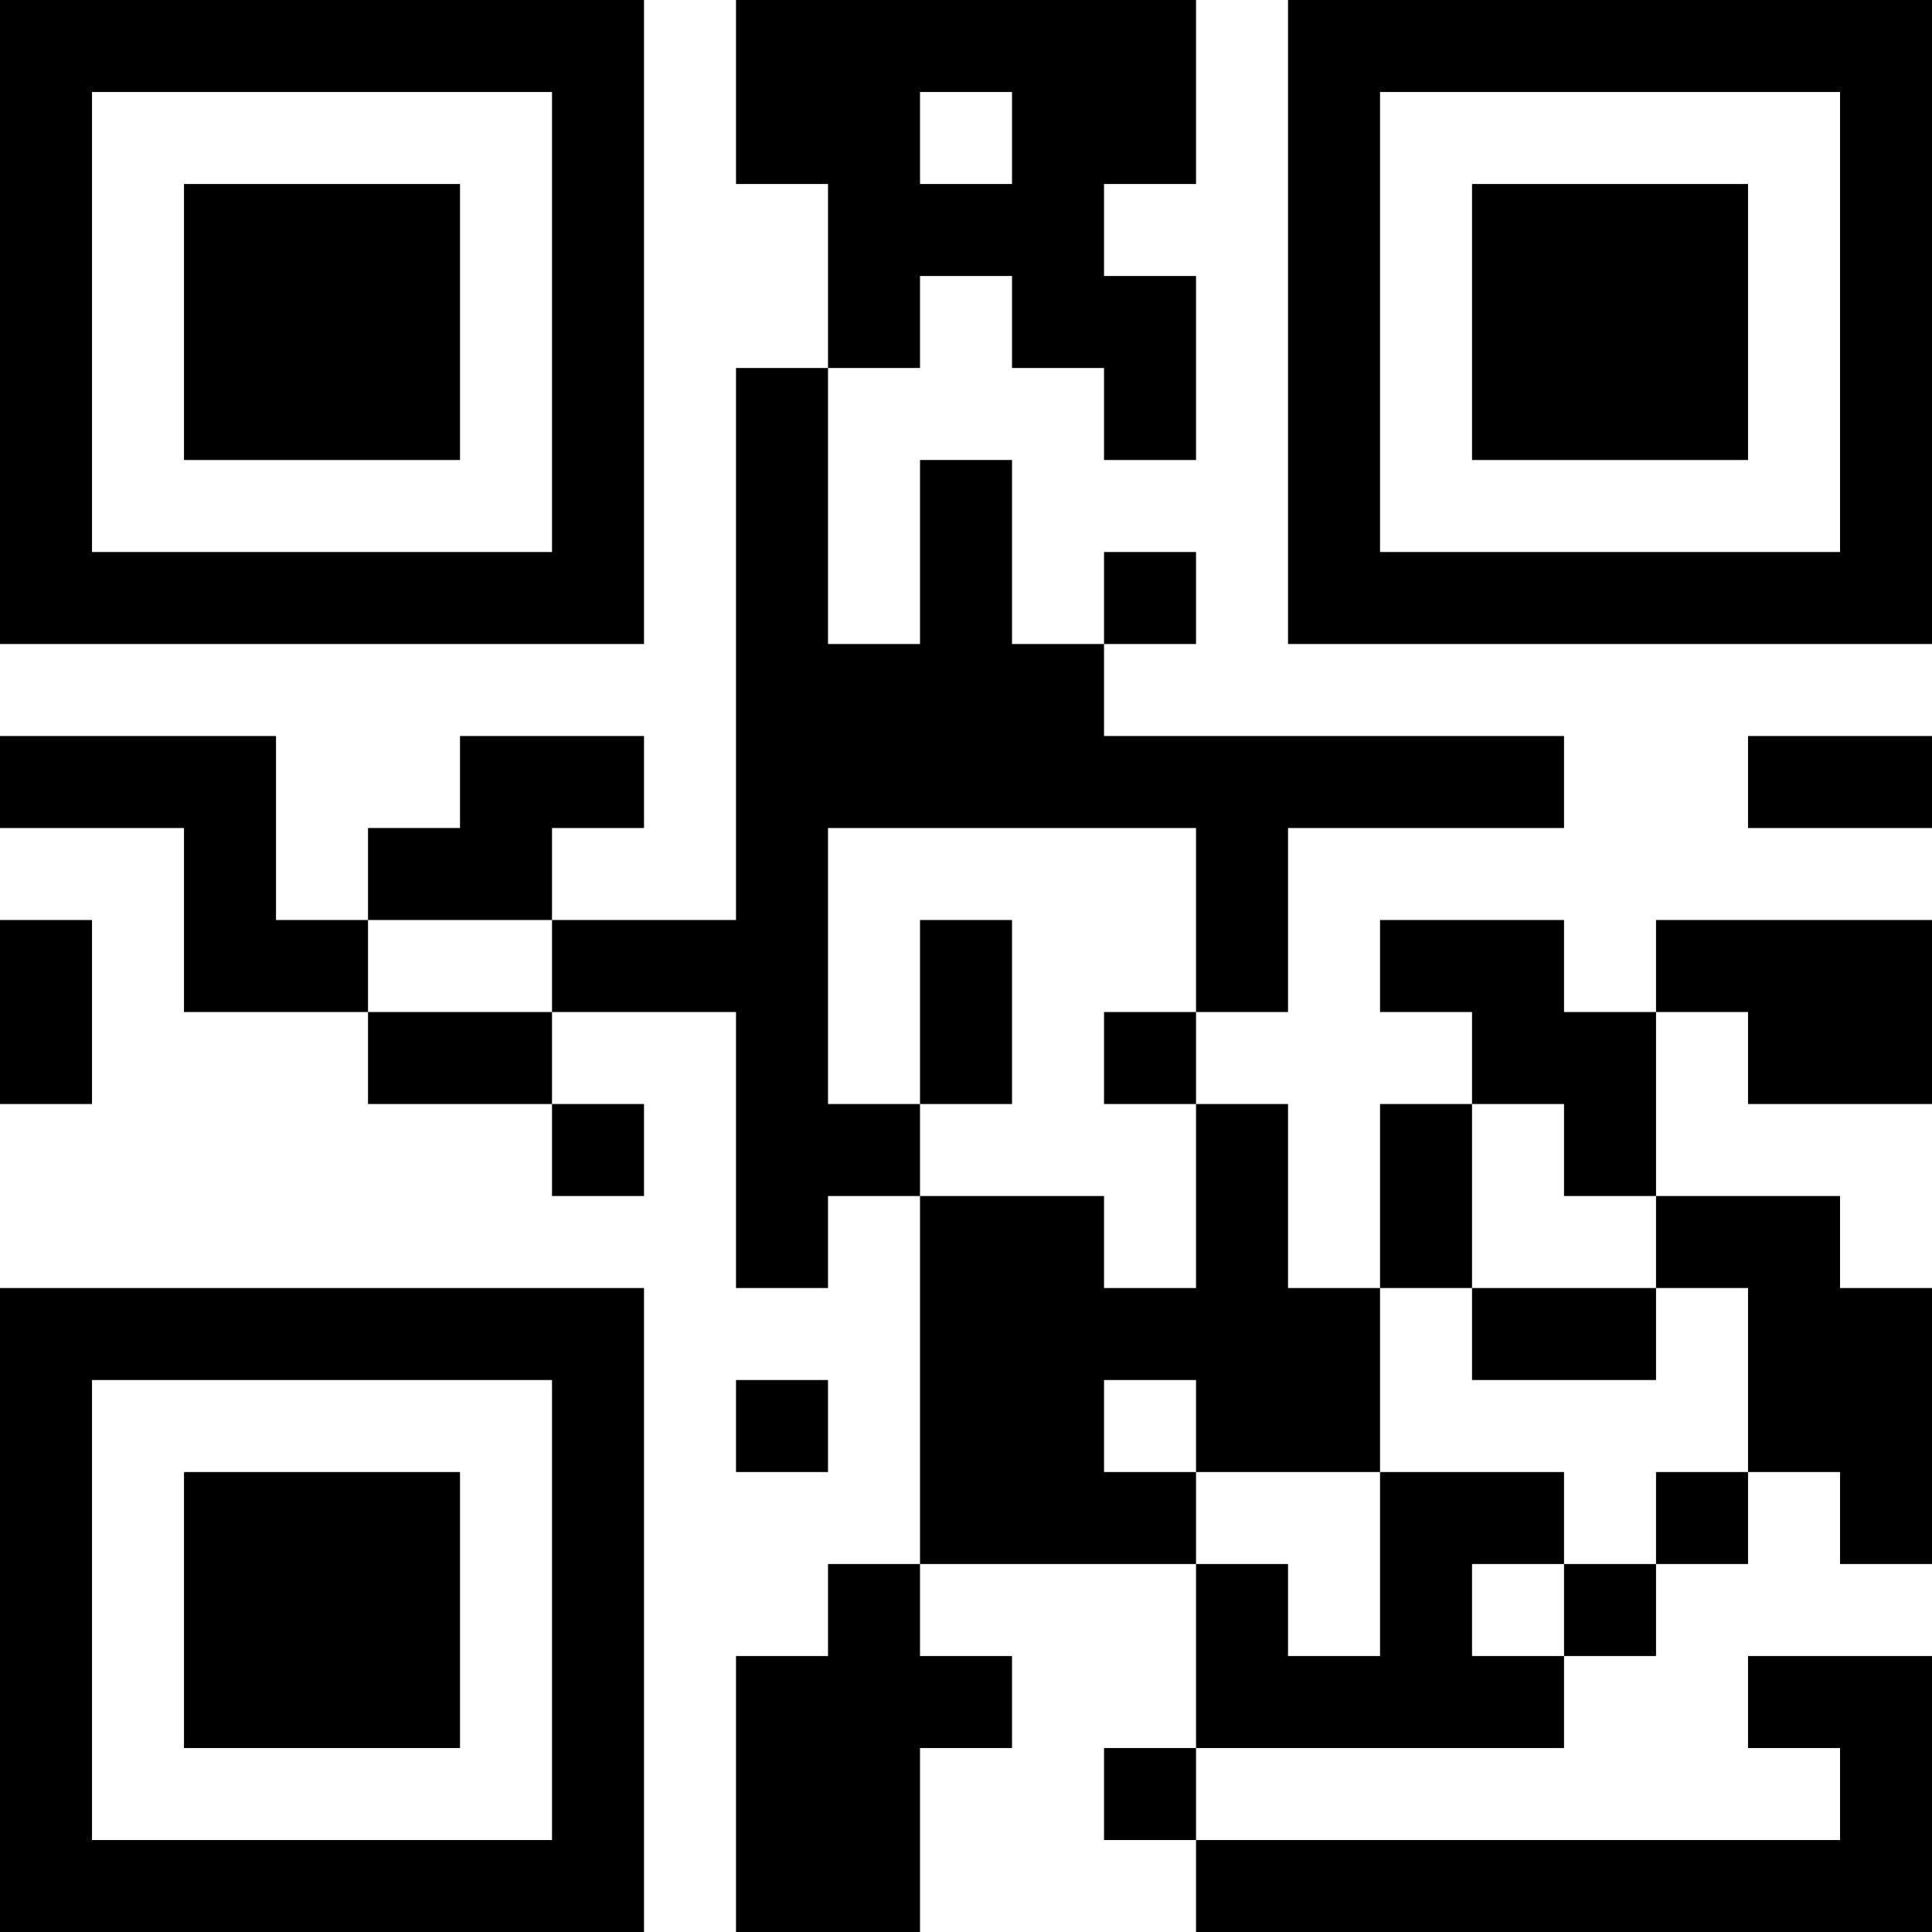 <?xml version="1.0" encoding="UTF-8"?>
<svg xmlns="http://www.w3.org/2000/svg" version="1.1" width="200" height="200" viewBox="0 0 200 200"><rect x="0" y="0" width="200" height="200" fill="#ffffff"/><g transform="scale(9.524)"><g transform="translate(0,0)"><path fill-rule="evenodd" d="M8 0L8 2L9 2L9 4L8 4L8 10L6 10L6 9L7 9L7 8L5 8L5 9L4 9L4 10L3 10L3 8L0 8L0 9L2 9L2 11L4 11L4 12L6 12L6 13L7 13L7 12L6 12L6 11L8 11L8 14L9 14L9 13L10 13L10 17L9 17L9 18L8 18L8 21L10 21L10 19L11 19L11 18L10 18L10 17L13 17L13 19L12 19L12 20L13 20L13 21L21 21L21 18L19 18L19 19L20 19L20 20L13 20L13 19L17 19L17 18L18 18L18 17L19 17L19 16L20 16L20 17L21 17L21 14L20 14L20 13L18 13L18 11L19 11L19 12L21 12L21 10L18 10L18 11L17 11L17 10L15 10L15 11L16 11L16 12L15 12L15 14L14 14L14 12L13 12L13 11L14 11L14 9L17 9L17 8L12 8L12 7L13 7L13 6L12 6L12 7L11 7L11 5L10 5L10 7L9 7L9 4L10 4L10 3L11 3L11 4L12 4L12 5L13 5L13 3L12 3L12 2L13 2L13 0ZM10 1L10 2L11 2L11 1ZM19 8L19 9L21 9L21 8ZM9 9L9 12L10 12L10 13L12 13L12 14L13 14L13 12L12 12L12 11L13 11L13 9ZM0 10L0 12L1 12L1 10ZM4 10L4 11L6 11L6 10ZM10 10L10 12L11 12L11 10ZM16 12L16 14L15 14L15 16L13 16L13 15L12 15L12 16L13 16L13 17L14 17L14 18L15 18L15 16L17 16L17 17L16 17L16 18L17 18L17 17L18 17L18 16L19 16L19 14L18 14L18 13L17 13L17 12ZM16 14L16 15L18 15L18 14ZM8 15L8 16L9 16L9 15ZM0 0L0 7L7 7L7 0ZM1 1L1 6L6 6L6 1ZM2 2L2 5L5 5L5 2ZM14 0L14 7L21 7L21 0ZM15 1L15 6L20 6L20 1ZM16 2L16 5L19 5L19 2ZM0 14L0 21L7 21L7 14ZM1 15L1 20L6 20L6 15ZM2 16L2 19L5 19L5 16Z" fill="#000000"/></g></g></svg>
